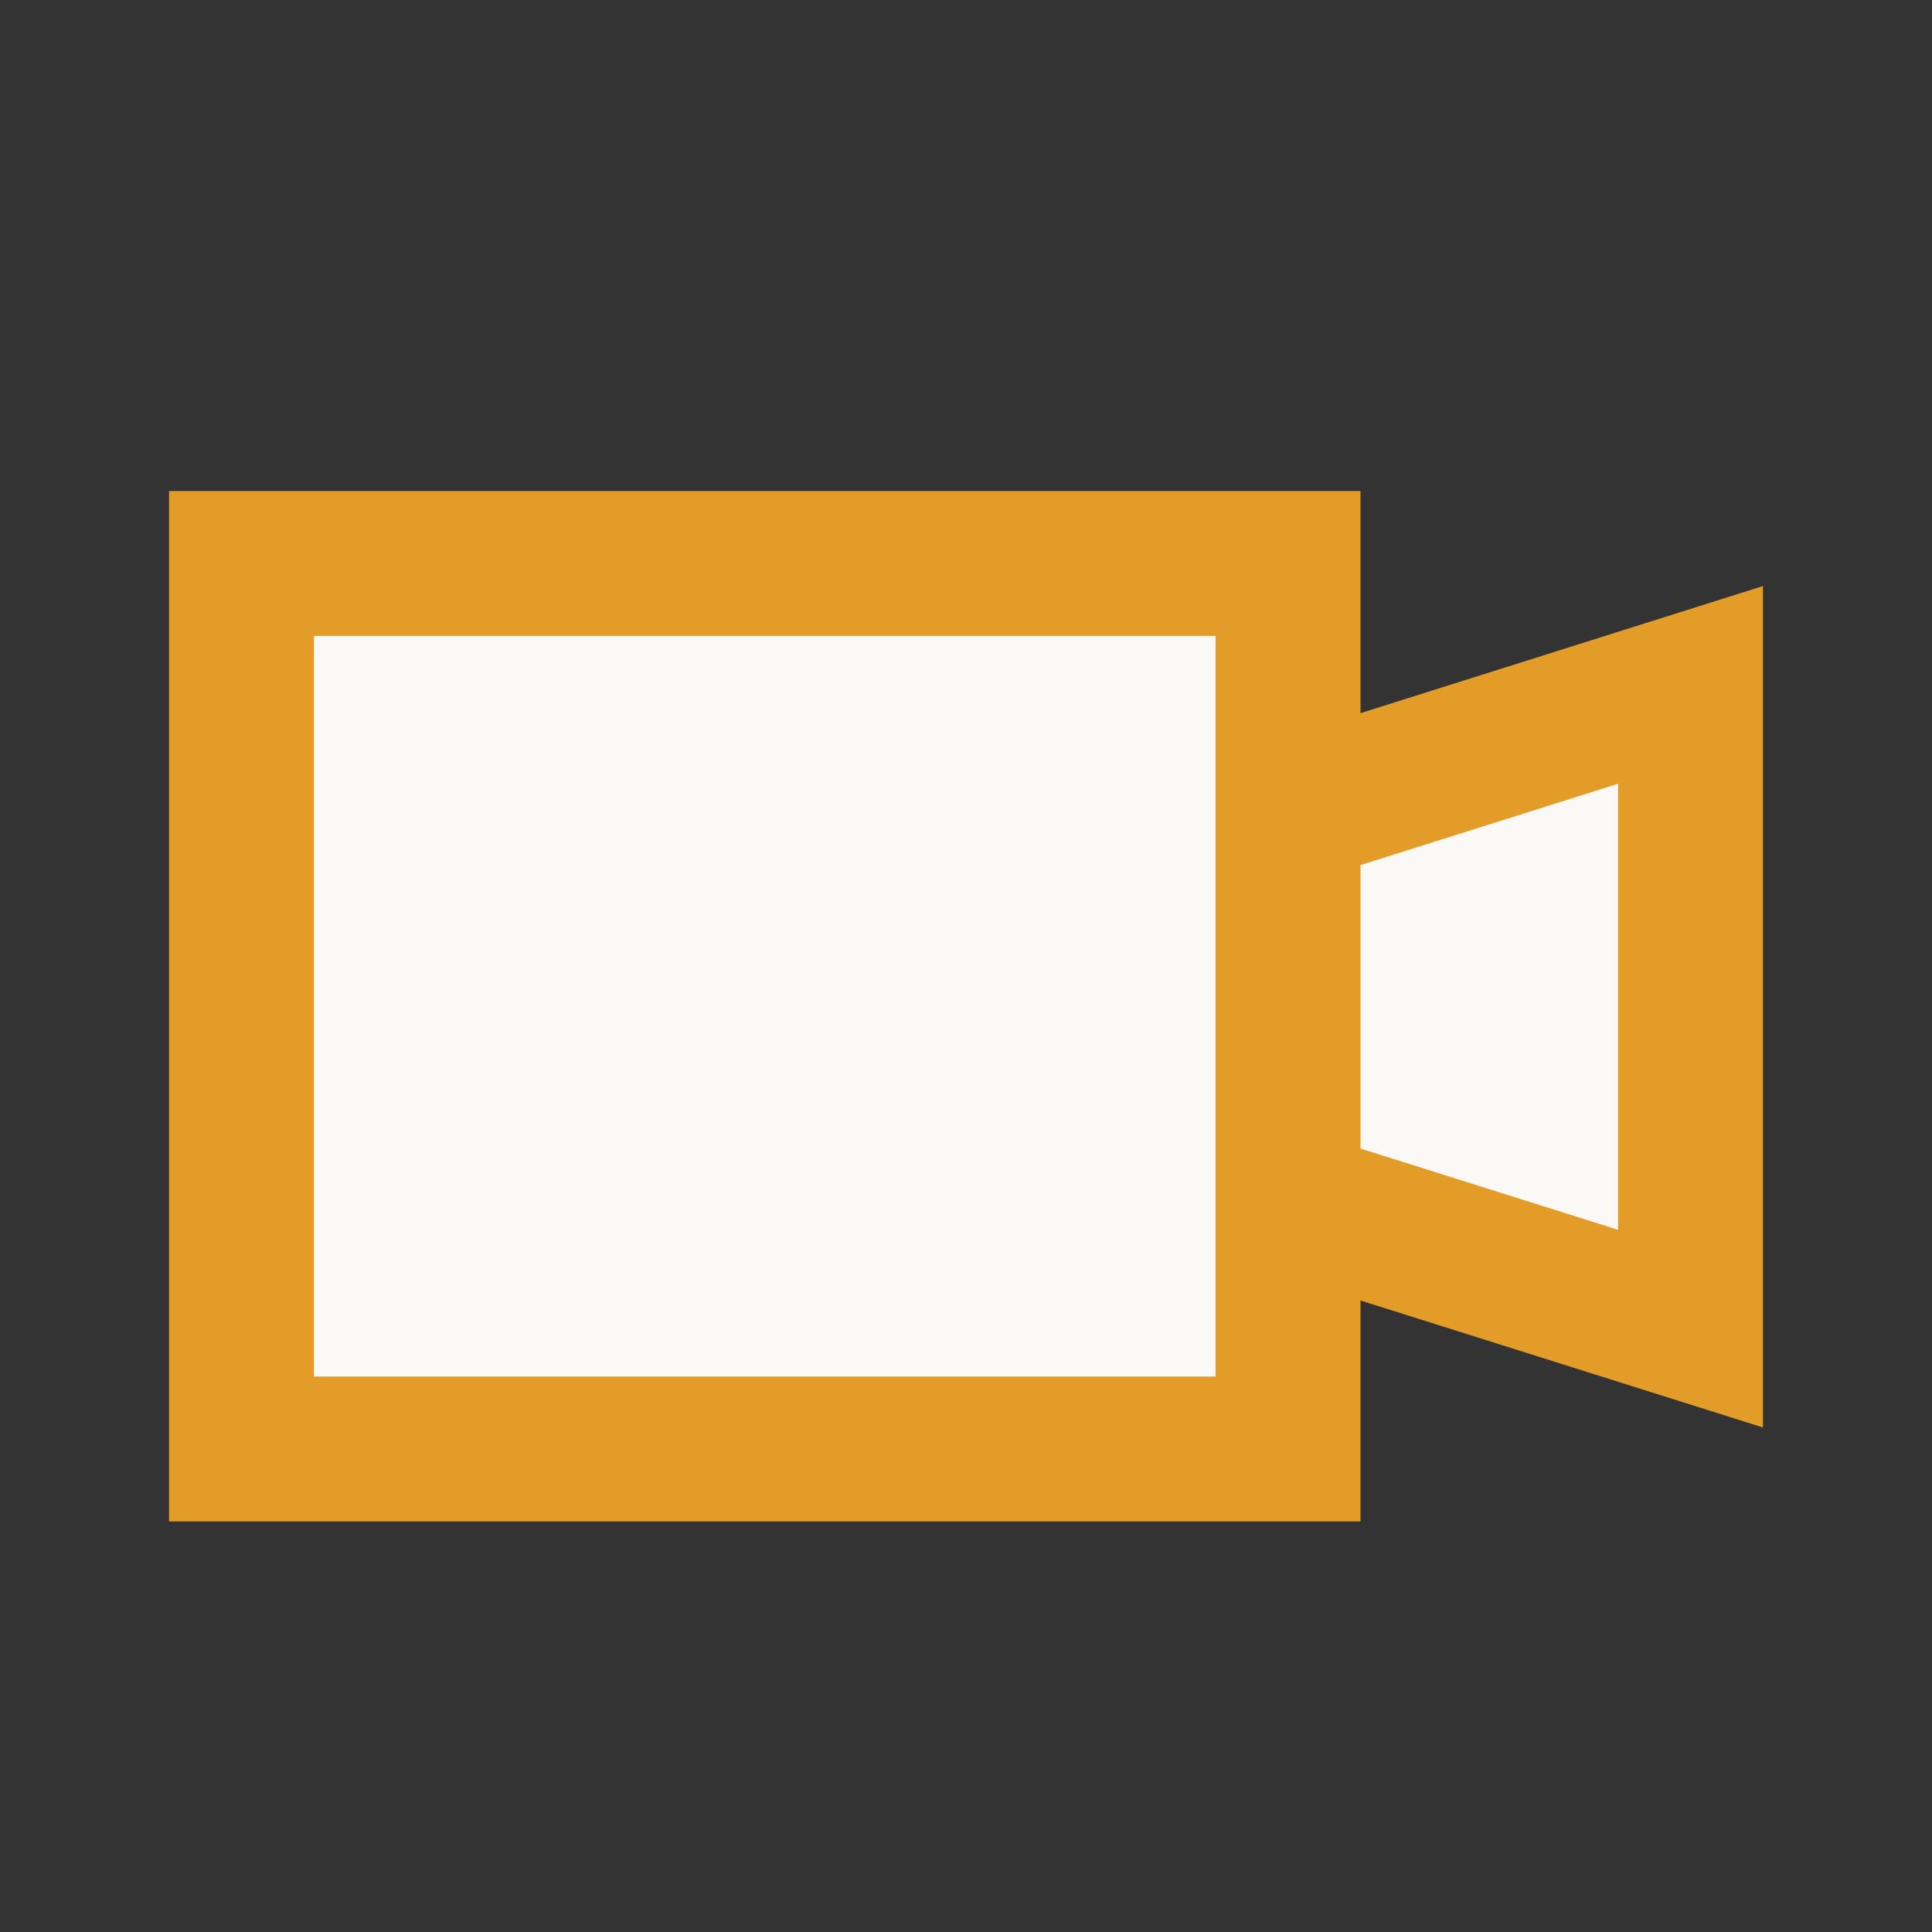 <svg width="20" height="20" viewBox="0 0 20 20" fill="none" xmlns="http://www.w3.org/2000/svg">
<rect x="0" y="0" width="20" height="20" fill="#333333" stroke="none"/>
<path fill-rule="evenodd" clip-rule="evenodd" d="M13.333 8.406L17.5 7.09L17.5 13.754L13.335 12.44" fill="#FAF9F5"/>
<path d="M13.333 8.406L17.5 7.09L17.5 13.754L13.335 12.44" stroke="#E39C28" stroke-width="1.5" stroke-linecap="round"/>
<path fill-rule="evenodd" clip-rule="evenodd" d="M13.334 5.833H2.5L2.5 15L13.334 15V5.833Z" fill="#FAF9F5" stroke="#E39C28" stroke-width="1.5" stroke-linecap="round"/>
</svg>
